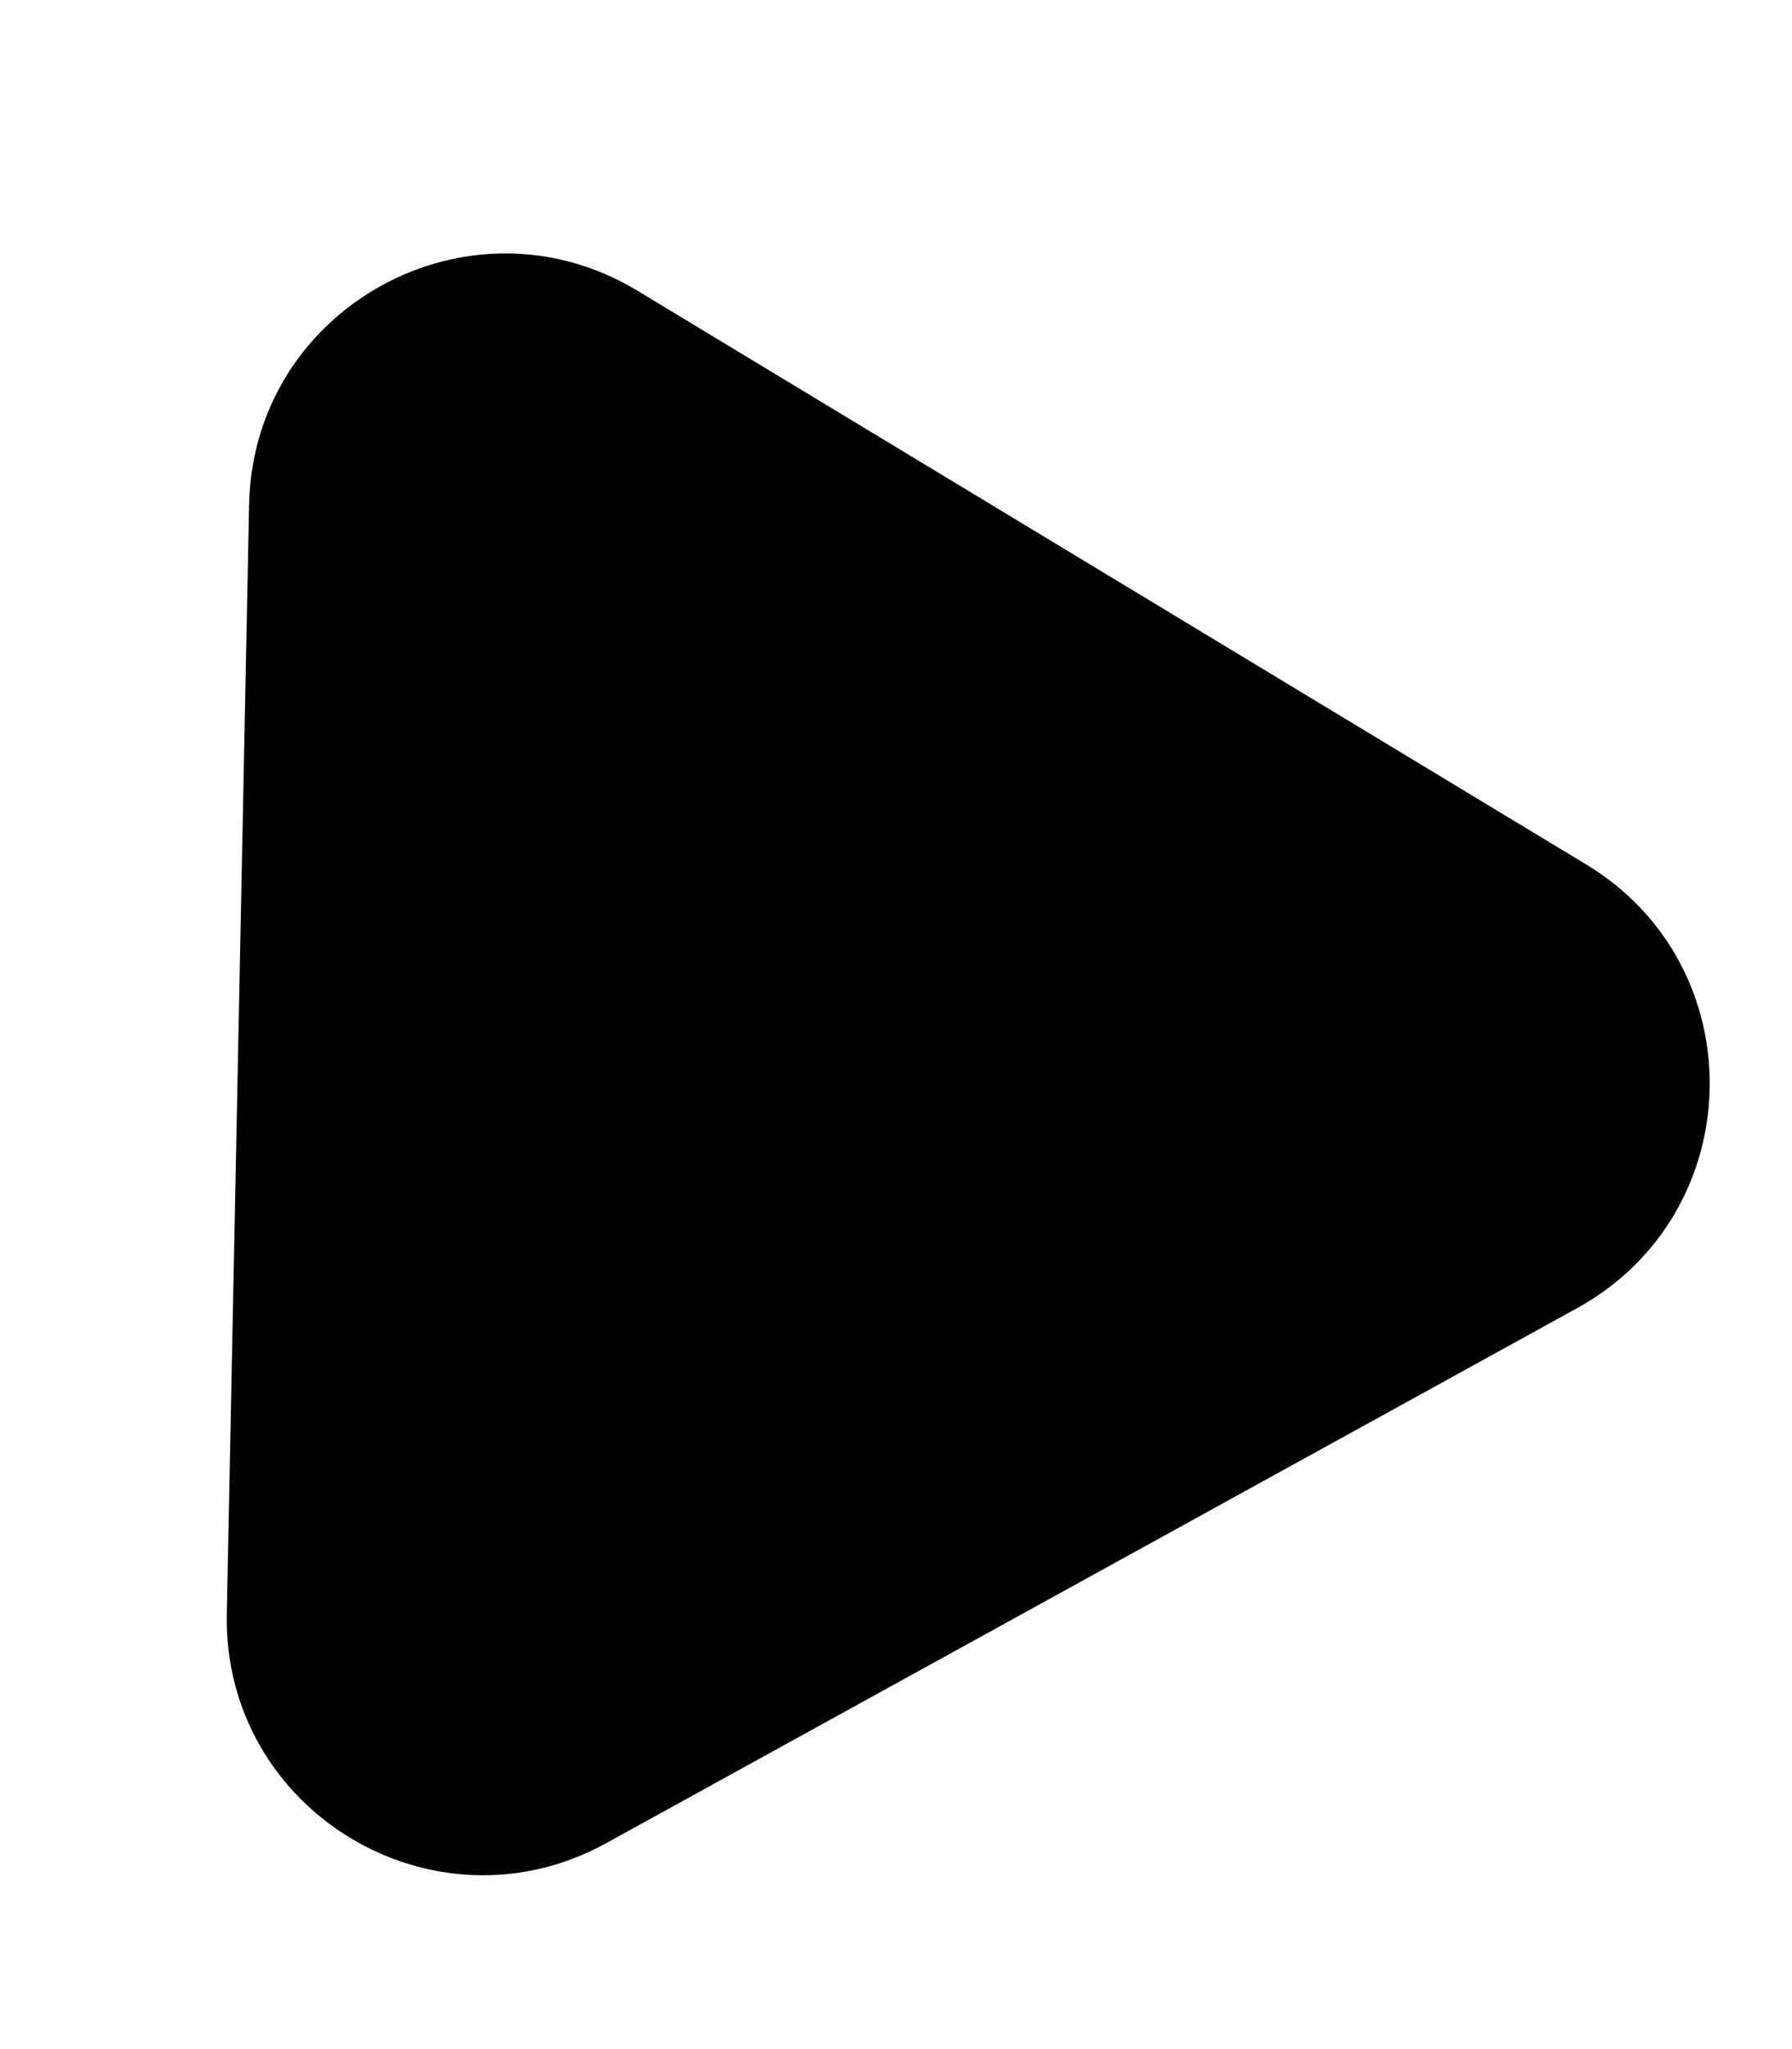 <svg width="7" height="8" viewBox="0 0 7 8" fill="none" xmlns="http://www.w3.org/2000/svg">
<path d="M2.368 7.196C1.694 7.567 0.87 7.069 0.886 6.3L0.973 1.971C0.988 1.201 1.831 0.737 2.49 1.135L6.196 3.375C6.855 3.773 6.835 4.735 6.161 5.107L2.368 7.196Z" fill="black"/>
</svg>
